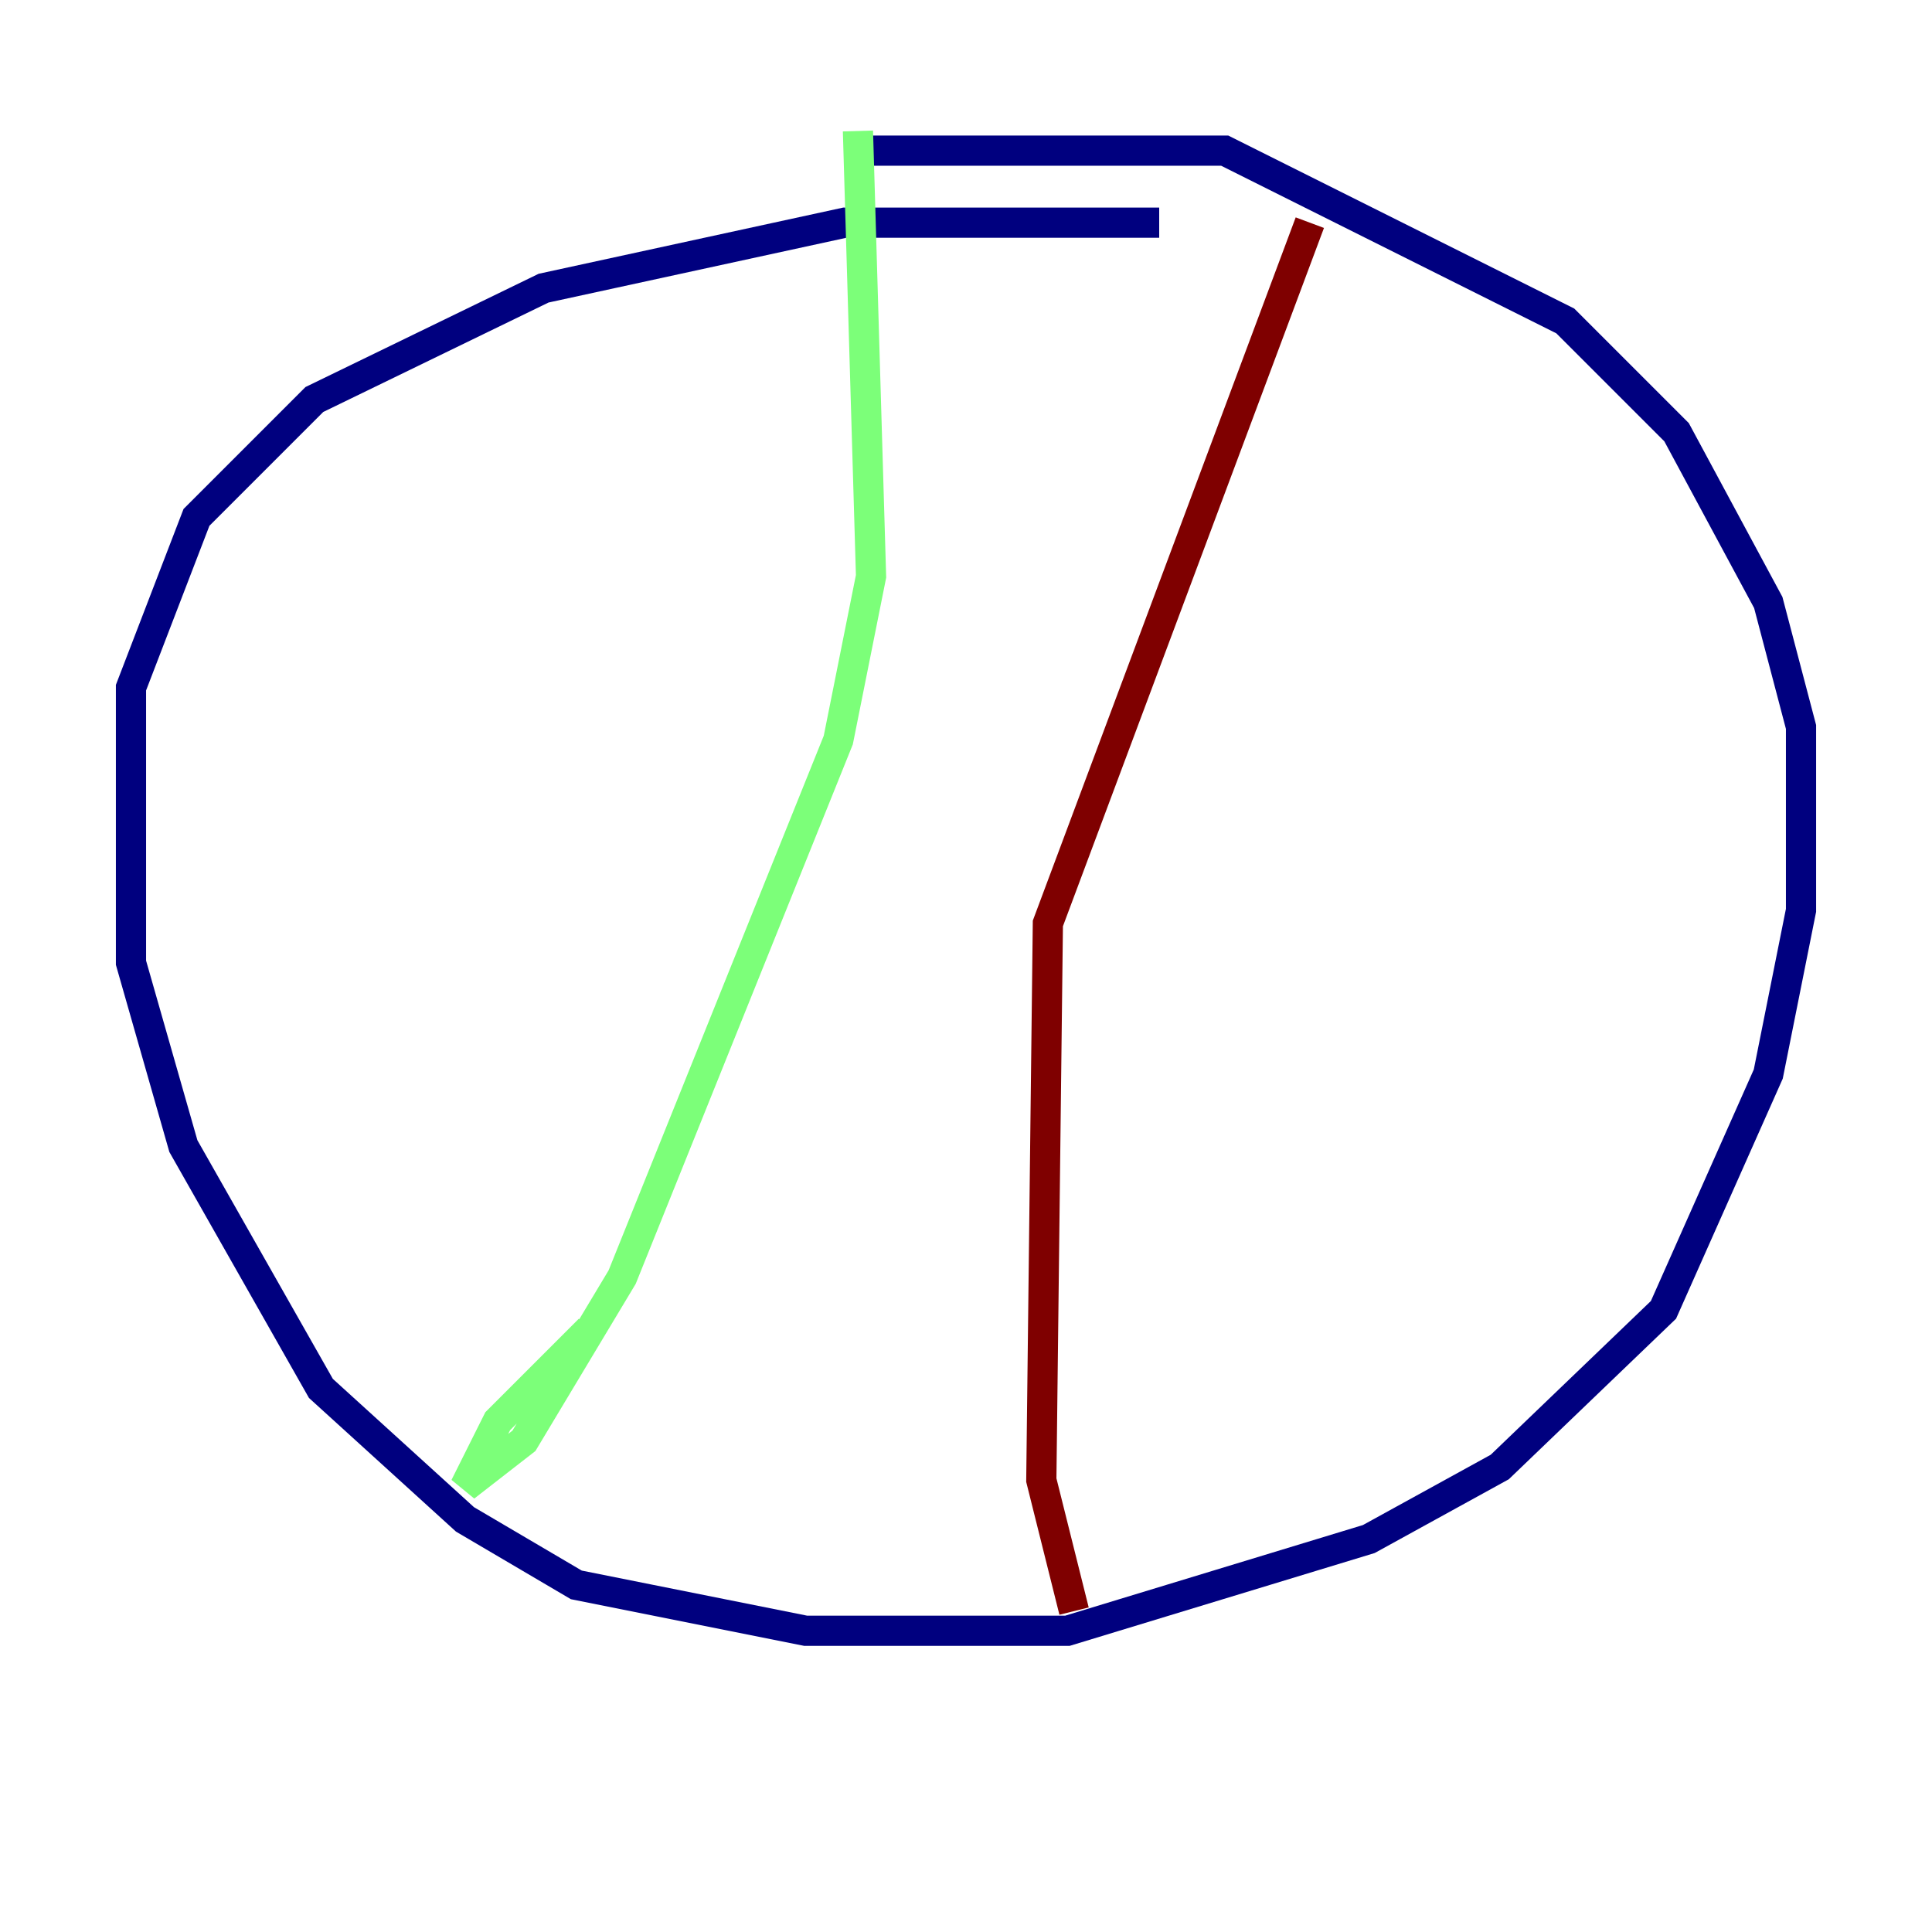<?xml version="1.0" encoding="utf-8" ?>
<svg baseProfile="tiny" height="128" version="1.2" viewBox="0,0,128,128" width="128" xmlns="http://www.w3.org/2000/svg" xmlns:ev="http://www.w3.org/2001/xml-events" xmlns:xlink="http://www.w3.org/1999/xlink"><defs /><polyline fill="none" points="76.8,14.752 55.973,14.752 36.014,19.091 20.827,26.468 13.017,34.278 8.678,45.559 8.678,63.783 12.149,75.932 21.261,91.986 30.807,100.664 38.183,105.003 53.37,108.041 70.725,108.041 90.685,101.966 99.363,97.193 110.21,86.78 117.153,71.159 119.322,60.312 119.322,48.163 117.153,39.919 111.078,28.637 103.702,21.261 81.139,9.98 56.841,9.98" stroke="#00007f" stroke-width="2" /><polyline fill="none" points="56.841,8.678 57.709,38.183 55.539,49.031 41.22,84.61 34.712,95.458 30.807,98.495 32.976,94.156 39.051,88.081" stroke="#7cff79" stroke-width="2" /><polyline fill="none" points="86.78,14.752 69.424,61.18 68.99,98.061 71.159,106.739" stroke="#7f0000" stroke-width="2" /></svg>